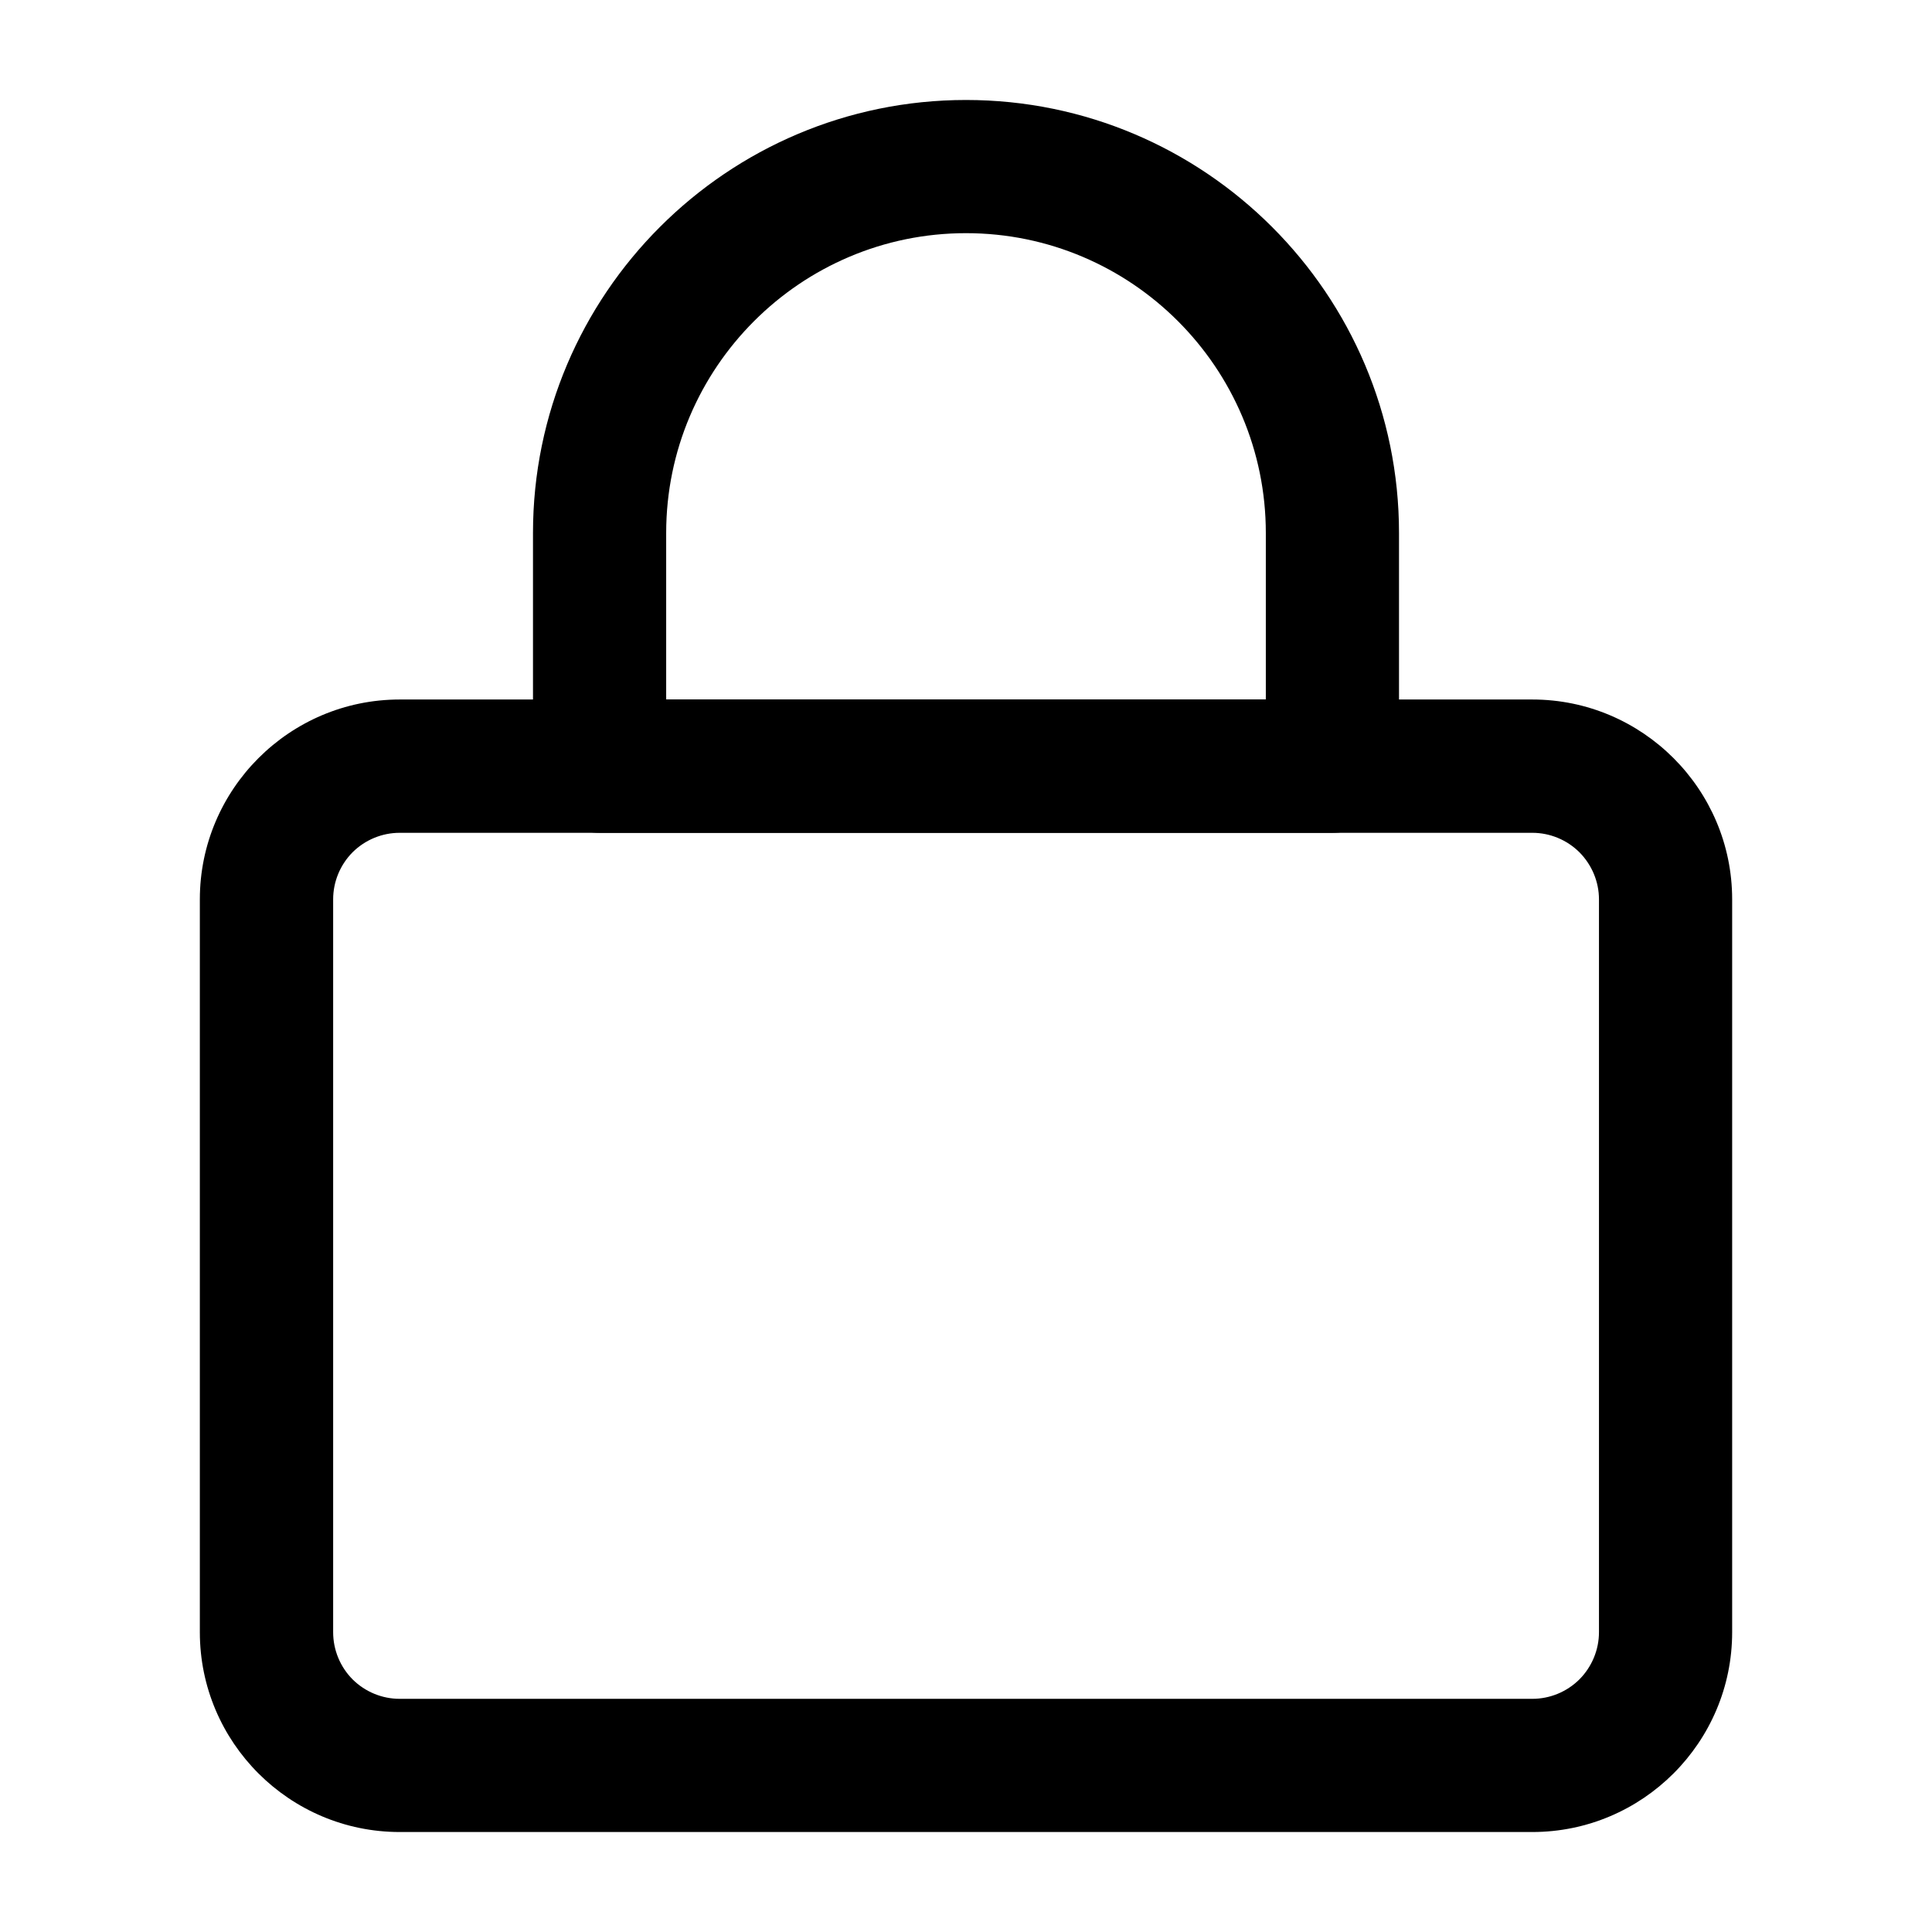<svg width="16" height="16" viewBox="0 0 16 16" fill="none" xmlns="http://www.w3.org/2000/svg">
<path d="M11.034 6.897H4.966C4.819 6.897 4.679 6.838 4.575 6.735C4.472 6.632 4.414 6.491 4.414 6.345V4.414C4.414 2.436 6.023 0.828 8 0.828C9.977 0.828 11.586 2.436 11.586 4.414V6.345C11.586 6.491 11.528 6.632 11.425 6.735C11.321 6.838 11.181 6.897 11.034 6.897ZM5.517 5.793H10.483V4.414C10.483 3.045 9.369 1.931 8 1.931C6.631 1.931 5.517 3.045 5.517 4.414V5.793Z" fill="black"/>
<path d="M12.69 15.172H3.31C2.398 15.172 1.655 14.43 1.655 13.517V7.448C1.655 6.536 2.398 5.793 3.31 5.793H12.69C13.602 5.793 14.345 6.536 14.345 7.448V13.517C14.345 14.43 13.602 15.172 12.69 15.172ZM3.31 6.897C3.164 6.897 3.024 6.955 2.92 7.058C2.817 7.162 2.759 7.302 2.759 7.448V13.517C2.759 13.664 2.817 13.804 2.92 13.908C3.024 14.011 3.164 14.069 3.31 14.069H12.69C12.836 14.069 12.976 14.011 13.08 13.908C13.183 13.804 13.242 13.664 13.242 13.517V7.448C13.242 7.302 13.183 7.162 13.08 7.058C12.976 6.955 12.836 6.897 12.69 6.897H3.31Z" fill="black"/>
</svg>
